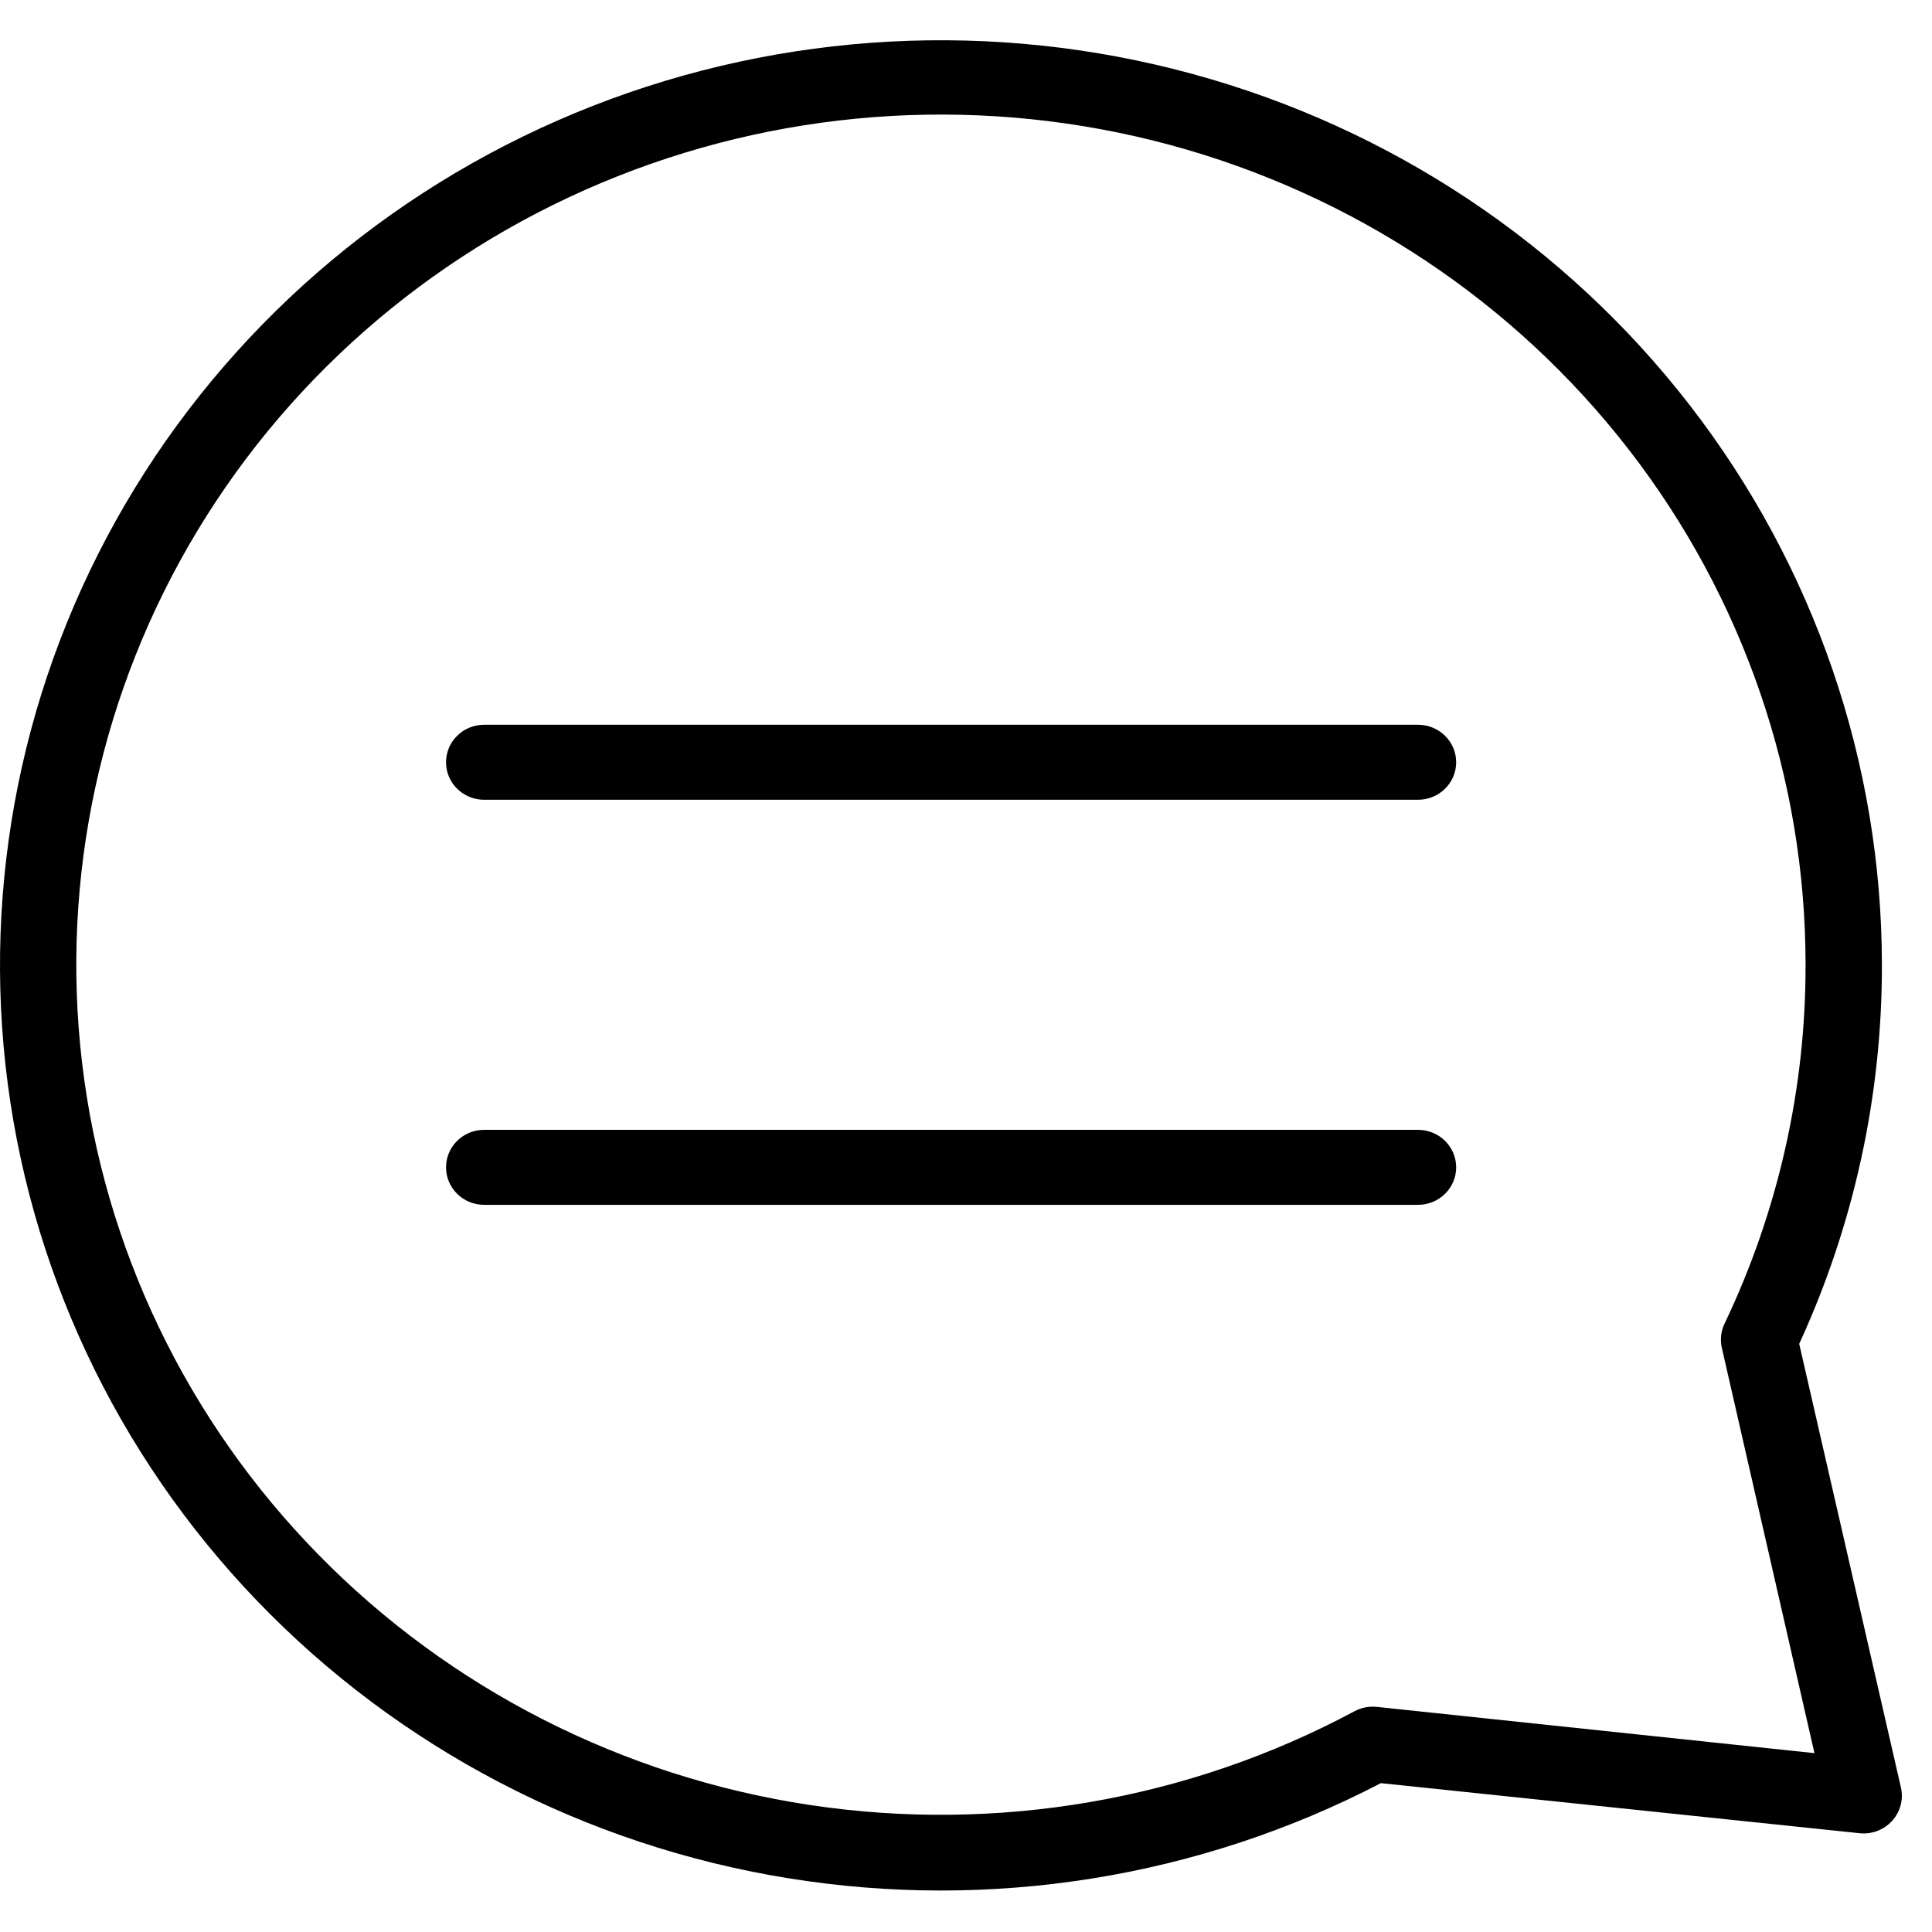 <svg width="45" height="45" viewBox="0 0 45 45" fill="none" xmlns="http://www.w3.org/2000/svg">
<path d="M33.917 17.755C33.917 18.237 33.519 18.628 33.028 18.628L11.277 18.628C10.786 18.628 10.389 18.237 10.389 17.755C10.389 17.272 10.786 16.881 11.277 16.881L33.028 16.881C33.519 16.881 33.917 17.272 33.917 17.755ZM33.028 26.316L11.277 26.316C10.786 26.316 10.389 26.707 10.389 27.19C10.389 27.672 10.786 28.063 11.277 28.063L33.028 28.063C33.519 28.063 33.917 27.672 33.917 27.19C33.917 26.707 33.519 26.316 33.028 26.316ZM43.833 22.472C43.839 25.517 43.182 28.527 41.907 31.301L44.277 41.638C44.339 41.915 44.262 42.203 44.069 42.413C43.878 42.623 43.596 42.73 43.311 42.699L32.164 41.533L32.163 41.533C27.93 43.735 23.079 44.513 18.355 43.747C13.629 42.983 9.289 40.716 5.997 37.296C2.705 33.876 0.644 29.489 0.128 24.808C-0.389 20.126 0.669 15.408 3.139 11.373C5.609 7.339 9.354 4.211 13.803 2.468C18.252 0.725 23.16 0.463 27.774 1.722C32.39 2.98 36.458 5.69 39.358 9.438C42.258 13.185 43.83 17.763 43.833 22.472L43.833 22.472ZM40.166 30.835C41.415 28.219 42.06 25.363 42.055 22.472C42.056 18.134 40.608 13.916 37.933 10.466C35.258 7.015 31.505 4.525 27.25 3.375C22.995 2.227 18.474 2.483 14.383 4.106C10.291 5.729 6.854 8.628 4.601 12.357C2.348 16.087 1.403 20.442 1.911 24.75C2.419 29.059 4.353 33.086 7.415 36.209C10.476 39.333 14.496 41.382 18.858 42.041C23.219 42.699 27.679 41.932 31.553 39.856C31.712 39.772 31.894 39.737 32.074 39.757L42.262 40.834L40.106 31.399L40.106 31.4C40.062 31.21 40.083 31.012 40.165 30.835L40.166 30.835Z" fill="black"/>
</svg>

